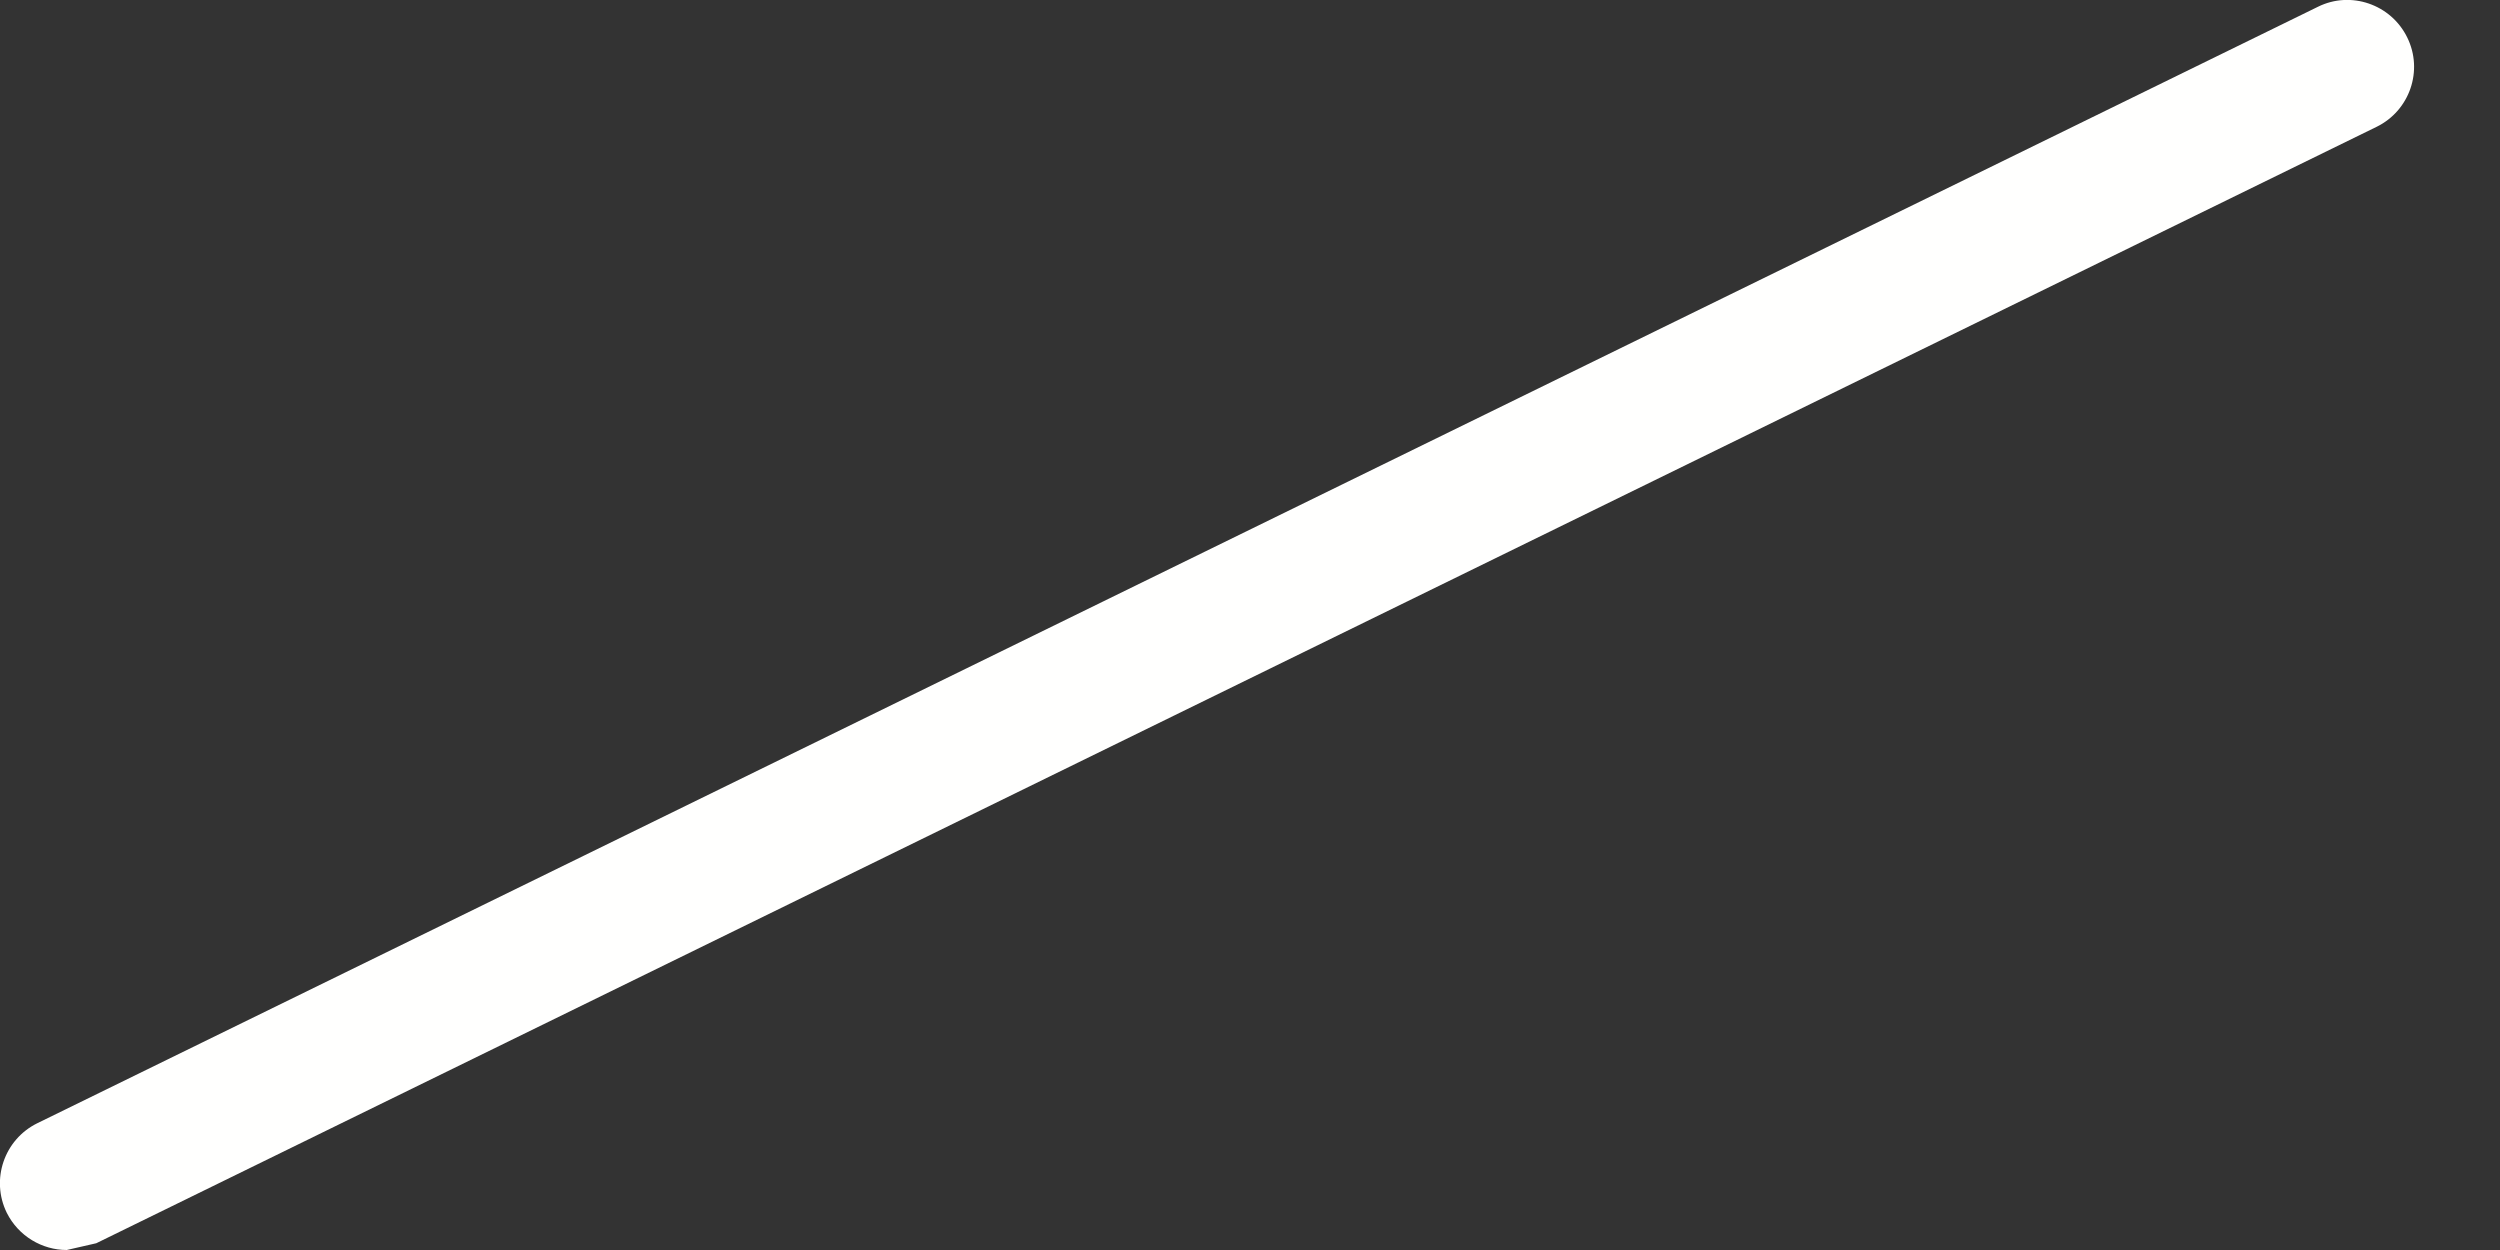 <svg width="10" height="5" viewBox="0 0 10 5" fill="none" xmlns="http://www.w3.org/2000/svg">
<rect x="0" y="0" width="10" height="5" fill="#333333" stroke="none"/>
<path fill-rule="evenodd" clip-rule="evenodd" d="M0.267 5C0.169 5 0.074 4.945 0.027 4.851C-0.038 4.718 0.017 4.558 0.149 4.493L9.272 0.027C9.403 -0.038 9.564 0.017 9.629 0.15C9.694 0.282 9.639 0.442 9.507 0.507L0.385 4.973L0.267 5Z" fill="#FFFFFE"/>
</svg>
